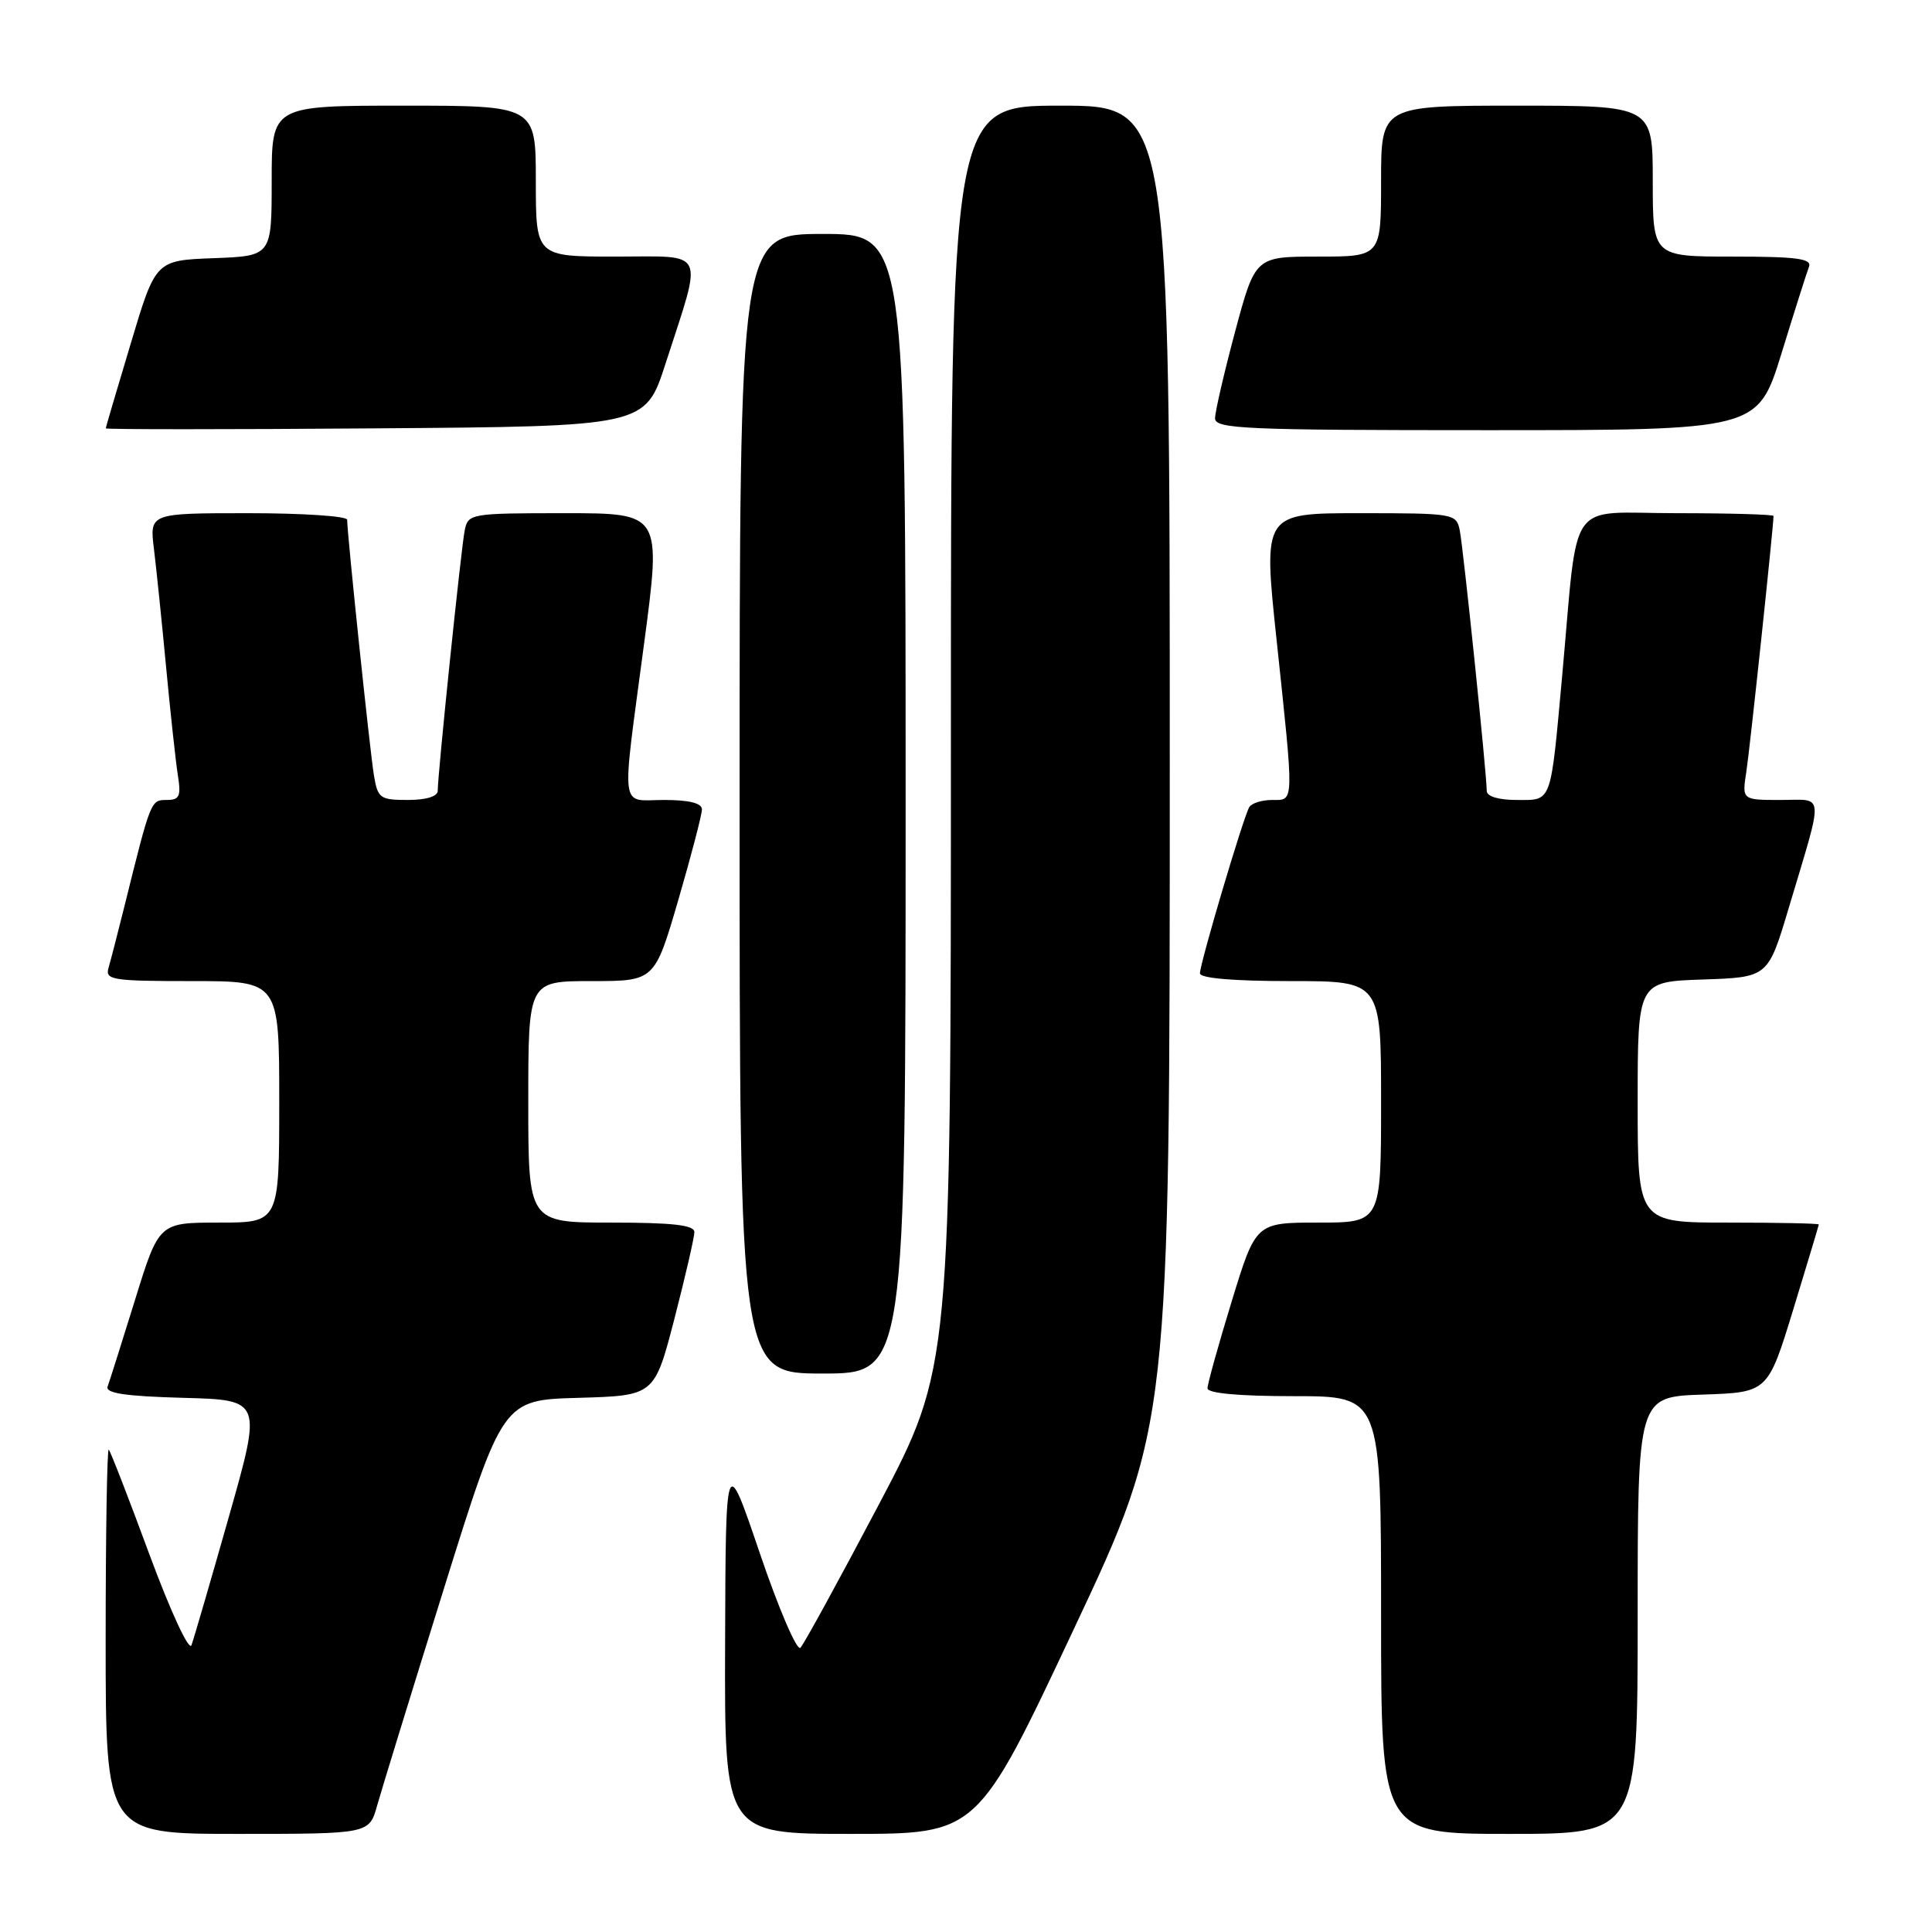<?xml version="1.0" encoding="UTF-8" standalone="no"?>
<!DOCTYPE svg PUBLIC "-//W3C//DTD SVG 1.1//EN" "http://www.w3.org/Graphics/SVG/1.1/DTD/svg11.dtd" >
<svg xmlns="http://www.w3.org/2000/svg" xmlns:xlink="http://www.w3.org/1999/xlink" version="1.1" viewBox="0 0 256 256">
 <g >
 <path fill="currentColor"
d=" M 49.97 239.25 C 50.55 237.19 54.53 224.25 58.82 210.50 C 66.62 185.50 66.62 185.50 76.67 185.22 C 86.72 184.93 86.72 184.93 89.37 174.72 C 90.82 169.10 92.01 163.94 92.01 163.25 C 92.00 162.33 89.13 162.00 81.00 162.00 C 70.00 162.00 70.00 162.00 70.00 146.00 C 70.00 130.00 70.00 130.00 78.37 130.00 C 86.74 130.00 86.74 130.00 89.88 119.25 C 91.60 113.34 93.01 107.94 93.01 107.25 C 93.00 106.42 91.33 106.00 88.00 106.00 C 82.06 106.00 82.32 108.08 85.35 85.25 C 87.64 68.00 87.64 68.00 74.84 68.00 C 62.37 68.00 62.03 68.06 61.58 70.25 C 61.11 72.53 58.00 102.58 58.00 104.79 C 58.00 105.53 56.47 106.00 54.05 106.00 C 50.36 106.00 50.05 105.78 49.55 102.75 C 49.03 99.67 46.00 70.73 46.00 68.87 C 46.00 68.39 40.11 68.00 32.91 68.00 C 19.81 68.00 19.81 68.00 20.40 72.75 C 20.72 75.36 21.45 82.45 22.02 88.50 C 22.59 94.55 23.29 100.96 23.57 102.75 C 24.01 105.51 23.79 106.00 22.08 106.00 C 19.98 106.00 19.98 106.00 16.51 120.00 C 15.62 123.58 14.66 127.29 14.38 128.25 C 13.91 129.85 14.89 130.00 25.43 130.00 C 37.00 130.00 37.00 130.00 37.00 146.00 C 37.00 162.00 37.00 162.00 29.03 162.00 C 21.06 162.00 21.06 162.00 17.89 172.25 C 16.14 177.89 14.51 183.05 14.26 183.72 C 13.93 184.61 16.57 185.01 24.27 185.22 C 34.72 185.50 34.72 185.50 30.32 201.00 C 27.90 209.53 25.67 217.18 25.37 218.00 C 25.05 218.83 22.59 213.51 19.81 206.00 C 17.07 198.57 14.64 192.31 14.41 192.08 C 14.19 191.85 14.00 203.22 14.00 217.33 C 14.00 243.00 14.00 243.00 31.46 243.00 C 48.92 243.00 48.92 243.00 49.97 239.25 Z  M 142.26 215.92 C 155.00 188.84 155.00 188.84 155.00 101.42 C 155.00 14.00 155.00 14.00 140.50 14.00 C 126.00 14.00 126.00 14.00 126.00 97.63 C 126.00 181.25 126.00 181.25 116.44 199.38 C 111.19 209.34 106.51 217.88 106.06 218.34 C 105.60 218.80 103.18 213.17 100.69 205.84 C 96.16 192.50 96.16 192.50 96.08 217.75 C 96.00 243.00 96.00 243.00 112.76 243.00 C 129.52 243.00 129.52 243.00 142.26 215.92 Z  M 217.00 214.04 C 217.00 185.08 217.00 185.08 225.62 184.79 C 234.25 184.50 234.25 184.50 237.62 173.50 C 239.47 167.45 240.99 162.39 241.00 162.25 C 241.00 162.11 235.60 162.00 229.00 162.00 C 217.00 162.00 217.00 162.00 217.00 146.04 C 217.00 130.08 217.00 130.08 225.63 129.79 C 234.27 129.50 234.27 129.50 237.00 120.37 C 241.72 104.56 241.83 106.00 235.93 106.00 C 230.82 106.00 230.82 106.00 231.40 102.25 C 231.87 99.23 235.00 69.74 235.00 68.37 C 235.00 68.17 229.21 68.00 222.13 68.00 C 207.43 68.00 209.19 65.49 207.00 89.50 C 205.43 106.70 205.68 106.00 200.98 106.00 C 198.54 106.00 197.00 105.53 197.00 104.79 C 197.00 102.58 193.89 72.53 193.42 70.25 C 192.97 68.06 192.63 68.00 180.17 68.00 C 167.37 68.00 167.37 68.00 169.15 84.75 C 171.49 106.80 171.52 106.00 168.56 106.00 C 167.22 106.00 165.86 106.42 165.54 106.94 C 164.78 108.17 159.00 127.64 159.00 128.97 C 159.00 129.62 163.42 130.00 171.00 130.00 C 183.00 130.00 183.00 130.00 183.00 146.00 C 183.00 162.00 183.00 162.00 174.70 162.00 C 166.40 162.00 166.40 162.00 163.20 172.46 C 161.44 178.21 160.00 183.38 160.00 183.96 C 160.00 184.62 164.17 185.00 171.50 185.00 C 183.00 185.00 183.00 185.00 183.00 214.00 C 183.00 243.00 183.00 243.00 200.00 243.00 C 217.00 243.00 217.00 243.00 217.00 214.04 Z  M 120.00 106.50 C 120.00 31.00 120.00 31.00 109.00 31.00 C 98.00 31.00 98.00 31.00 98.00 106.50 C 98.00 182.00 98.00 182.00 109.00 182.00 C 120.00 182.00 120.00 182.00 120.00 106.50 Z  M 88.18 48.20 C 93.18 32.74 93.76 34.00 81.58 34.00 C 71.00 34.00 71.00 34.00 71.00 24.00 C 71.00 14.00 71.00 14.00 53.50 14.00 C 36.00 14.00 36.00 14.00 36.00 23.96 C 36.00 33.92 36.00 33.92 28.31 34.21 C 20.62 34.50 20.62 34.50 17.33 45.50 C 15.51 51.55 14.02 56.62 14.01 56.76 C 14.01 56.91 30.09 56.91 49.75 56.76 C 85.50 56.50 85.50 56.50 88.18 48.20 Z  M 236.05 46.85 C 237.77 41.26 239.41 36.09 239.70 35.35 C 240.11 34.27 238.09 34.00 229.61 34.00 C 219.00 34.00 219.00 34.00 219.00 24.00 C 219.00 14.00 219.00 14.00 201.00 14.00 C 183.00 14.00 183.00 14.00 183.00 24.00 C 183.00 34.00 183.00 34.00 174.66 34.00 C 166.33 34.00 166.33 34.00 163.66 43.93 C 162.20 49.40 161.00 54.57 161.00 55.43 C 161.00 56.83 164.99 57.00 196.96 57.00 C 232.91 57.00 232.91 57.00 236.05 46.85 Z "/>
</g>
</svg>